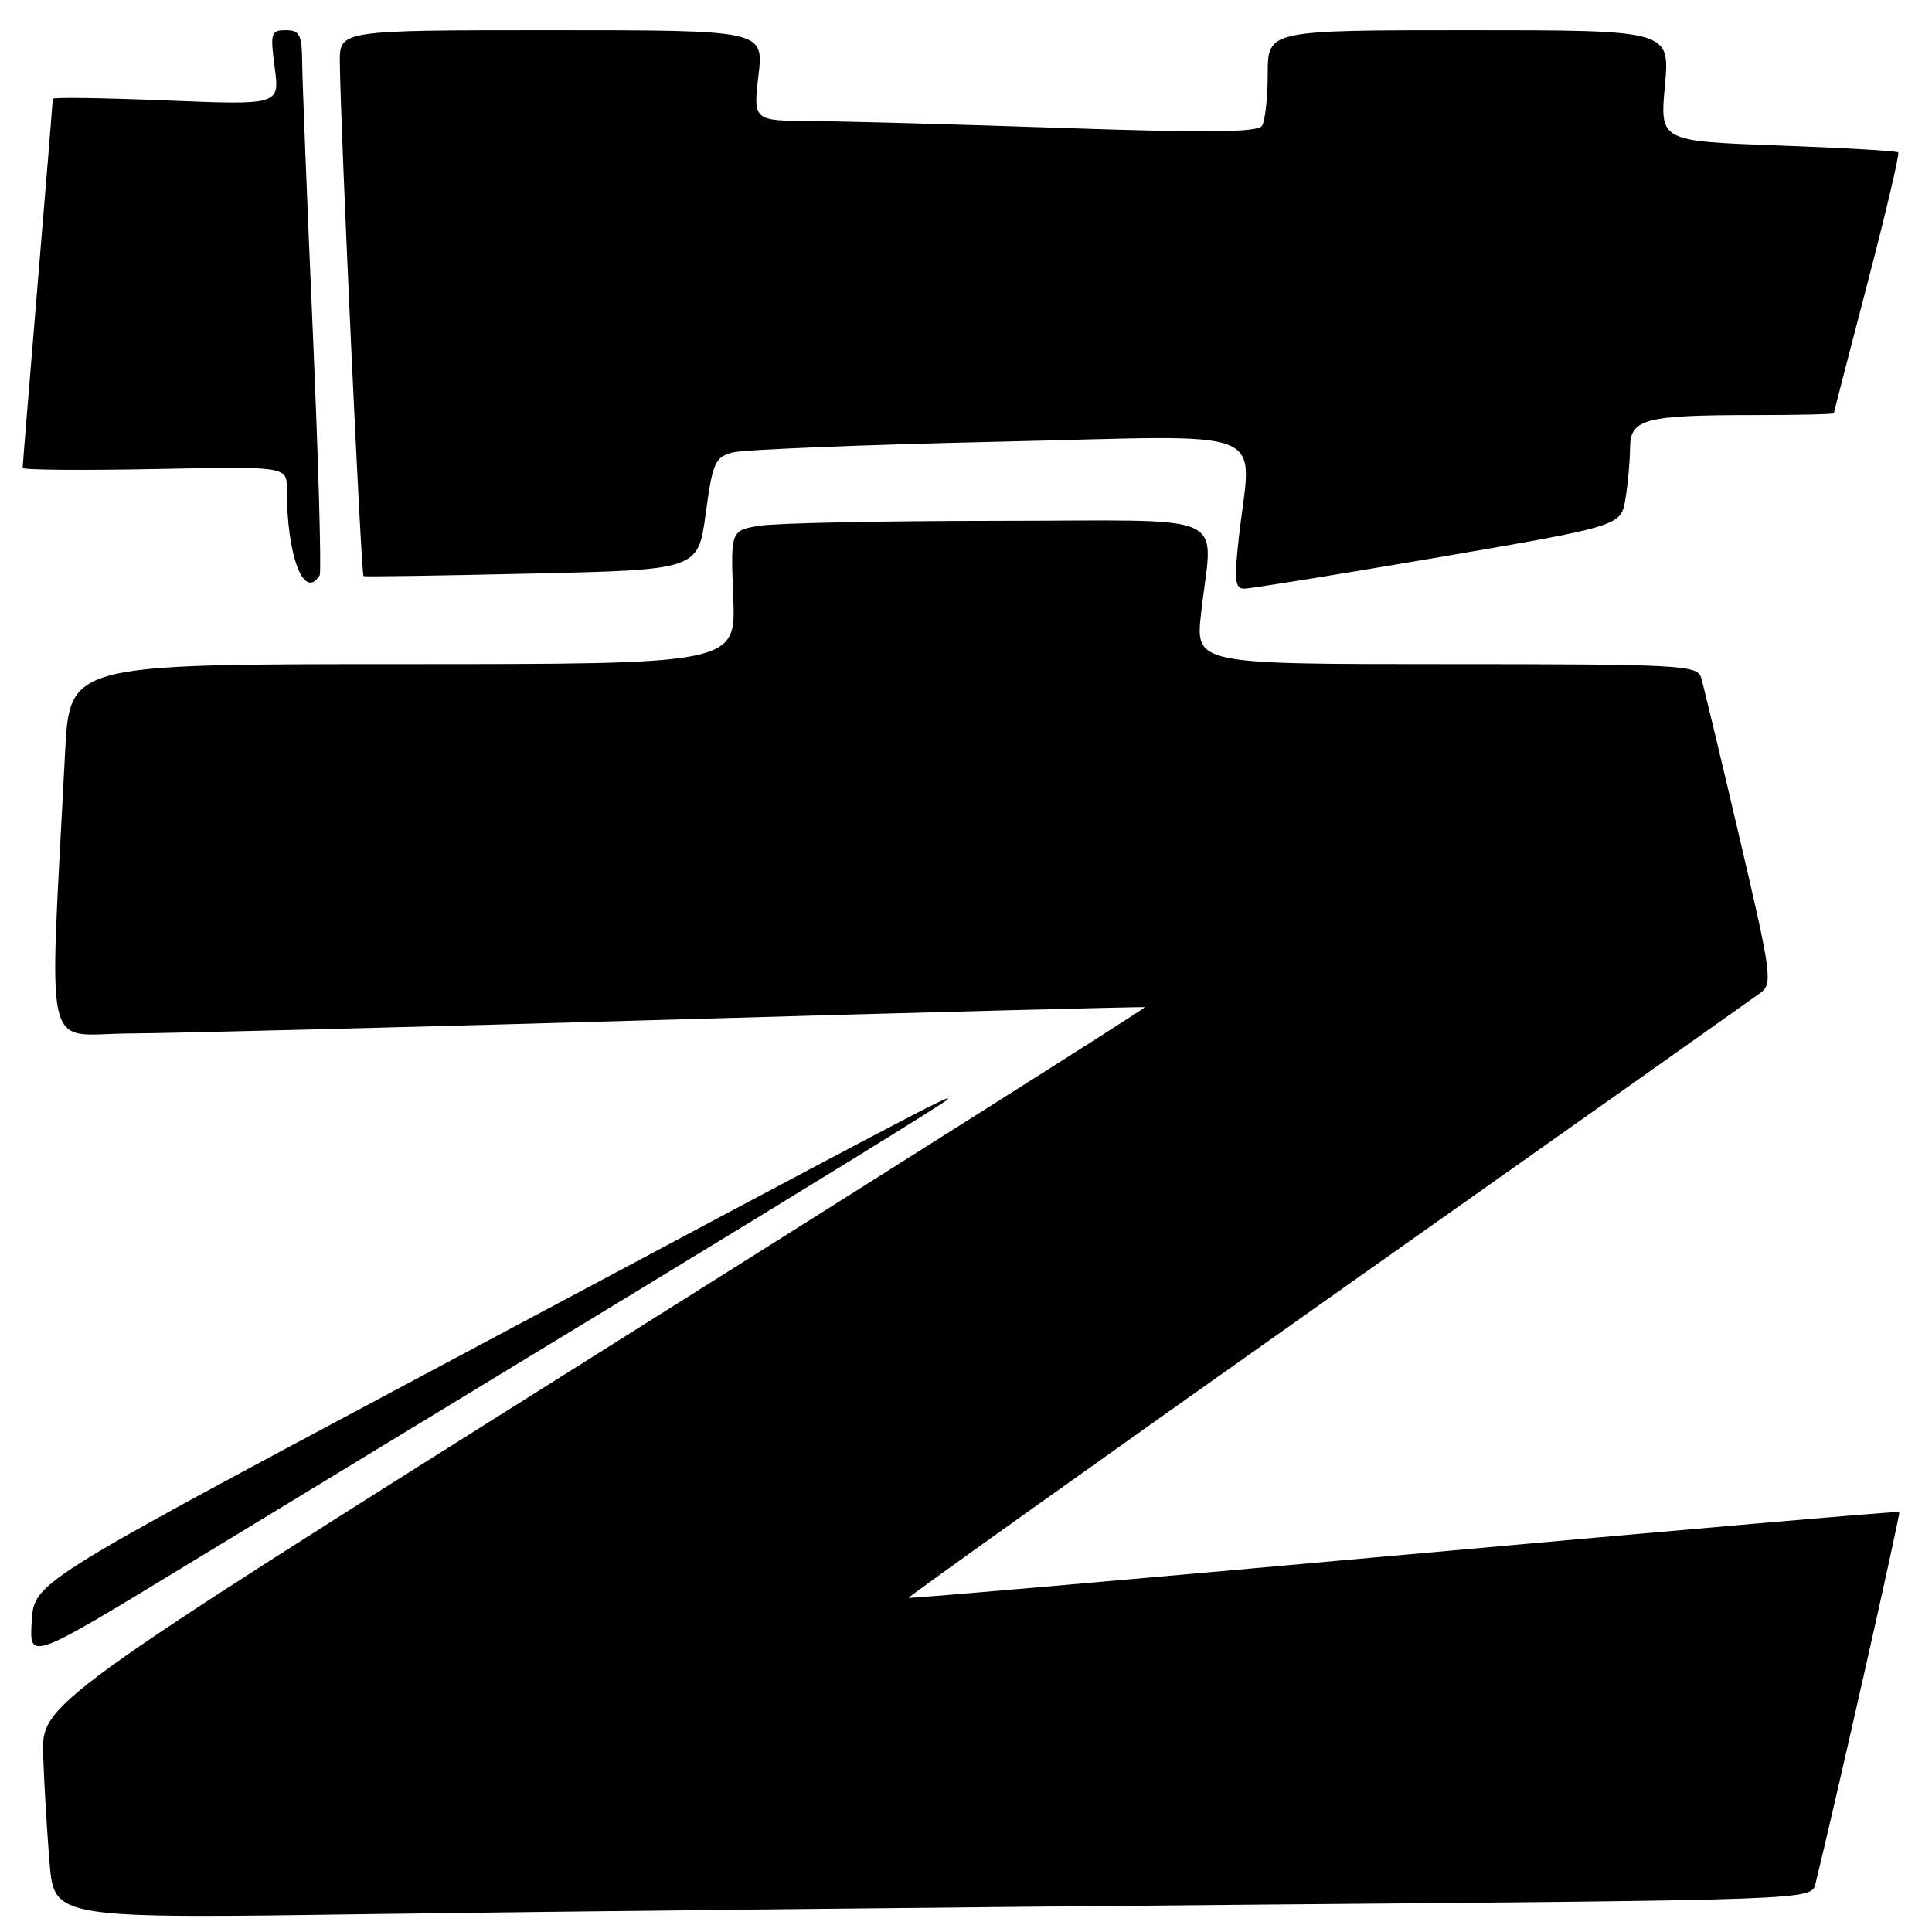 <?xml version="1.0" encoding="UTF-8" standalone="no"?>
<!DOCTYPE svg PUBLIC "-//W3C//DTD SVG 1.1//EN" "http://www.w3.org/Graphics/SVG/1.1/DTD/svg11.dtd" >
<svg xmlns="http://www.w3.org/2000/svg" xmlns:xlink="http://www.w3.org/1999/xlink" version="1.1" viewBox="0 0 256 256">
 <g >
 <path fill="currentColor"
d=" M 166.26 252.38 C 240.02 251.76 240.02 251.76 240.55 249.63 C 242.96 239.94 251.86 200.53 251.67 200.34 C 251.55 200.21 222.00 202.77 186.02 206.02 C 150.04 209.27 120.51 211.84 120.40 211.72 C 120.29 211.60 145.25 193.81 175.85 172.18 C 206.46 150.56 232.29 132.28 233.26 131.57 C 234.91 130.35 234.75 129.14 230.47 110.89 C 227.97 100.22 225.69 90.71 225.40 89.75 C 224.90 88.13 222.41 88.00 191.63 88.00 C 158.40 88.00 158.40 88.00 159.15 81.25 C 160.67 67.53 163.90 69.00 132.25 69.01 C 116.99 69.02 102.77 69.31 100.66 69.66 C 96.81 70.29 96.81 70.29 97.16 79.15 C 97.50 88.00 97.50 88.00 53.36 88.00 C 9.22 88.00 9.22 88.00 8.62 99.75 C 6.51 141.13 5.56 137.01 17.13 136.94 C 22.83 136.91 55.40 136.08 89.50 135.09 C 123.60 134.10 151.60 133.37 151.72 133.46 C 151.85 133.54 119.00 154.34 78.72 179.66 C 5.50 225.71 5.50 225.71 5.72 232.60 C 5.85 236.40 6.23 242.82 6.57 246.87 C 7.19 254.24 7.19 254.24 49.85 253.62 C 73.31 253.29 125.69 252.73 166.26 252.38 Z  M 85.00 170.72 C 106.72 157.51 124.95 146.27 125.50 145.73 C 126.65 144.60 121.49 147.32 54.00 183.33 C 4.50 209.74 4.50 209.74 4.20 214.89 C 3.89 220.05 3.89 220.05 24.70 207.39 C 36.14 200.43 63.27 183.93 85.00 170.72 Z  M 190.57 73.85 C 214.79 69.69 214.79 69.69 215.38 66.10 C 215.71 64.12 215.98 61.09 215.99 59.38 C 216.00 55.49 217.87 55.00 232.62 55.00 C 238.33 55.00 243.00 54.89 243.00 54.75 C 243.01 54.61 245.01 46.86 247.45 37.52 C 249.89 28.19 251.72 20.39 251.53 20.19 C 251.33 20.00 244.14 19.58 235.56 19.27 C 219.94 18.70 219.94 18.70 220.61 11.35 C 221.28 4.00 221.28 4.00 194.64 4.00 C 168.00 4.00 168.00 4.00 167.98 9.75 C 167.98 12.91 167.64 16.02 167.23 16.66 C 166.67 17.54 160.12 17.61 140.99 16.96 C 126.97 16.48 111.97 16.07 107.65 16.04 C 99.80 16.00 99.80 16.00 100.50 10.00 C 101.20 4.00 101.20 4.00 73.10 4.00 C 45.00 4.00 45.00 4.00 45.03 8.25 C 45.09 16.42 47.85 76.18 48.17 76.34 C 48.35 76.43 58.40 76.28 70.50 76.00 C 92.50 75.50 92.50 75.50 93.51 68.07 C 94.42 61.31 94.74 60.58 97.08 59.95 C 98.49 59.58 114.35 58.93 132.32 58.53 C 169.40 57.69 165.81 56.25 164.15 71.25 C 163.52 76.87 163.64 78.00 164.87 78.00 C 165.68 78.00 177.25 76.13 190.57 73.85 Z  M 42.35 76.24 C 42.61 75.82 42.20 61.31 41.45 43.99 C 40.69 26.67 40.06 10.59 40.04 8.25 C 40.01 4.59 39.70 4.00 37.87 4.00 C 35.90 4.00 35.79 4.36 36.40 8.96 C 37.06 13.92 37.06 13.92 22.03 13.31 C 13.76 12.97 7.00 12.87 7.00 13.09 C 7.00 13.32 6.10 24.30 5.00 37.50 C 3.90 50.70 3.00 61.73 3.00 62.00 C 3.00 62.27 10.87 62.34 20.50 62.15 C 38.00 61.80 38.00 61.80 38.00 64.76 C 38.00 73.66 40.26 79.62 42.35 76.24 Z "/>
</g>
</svg>